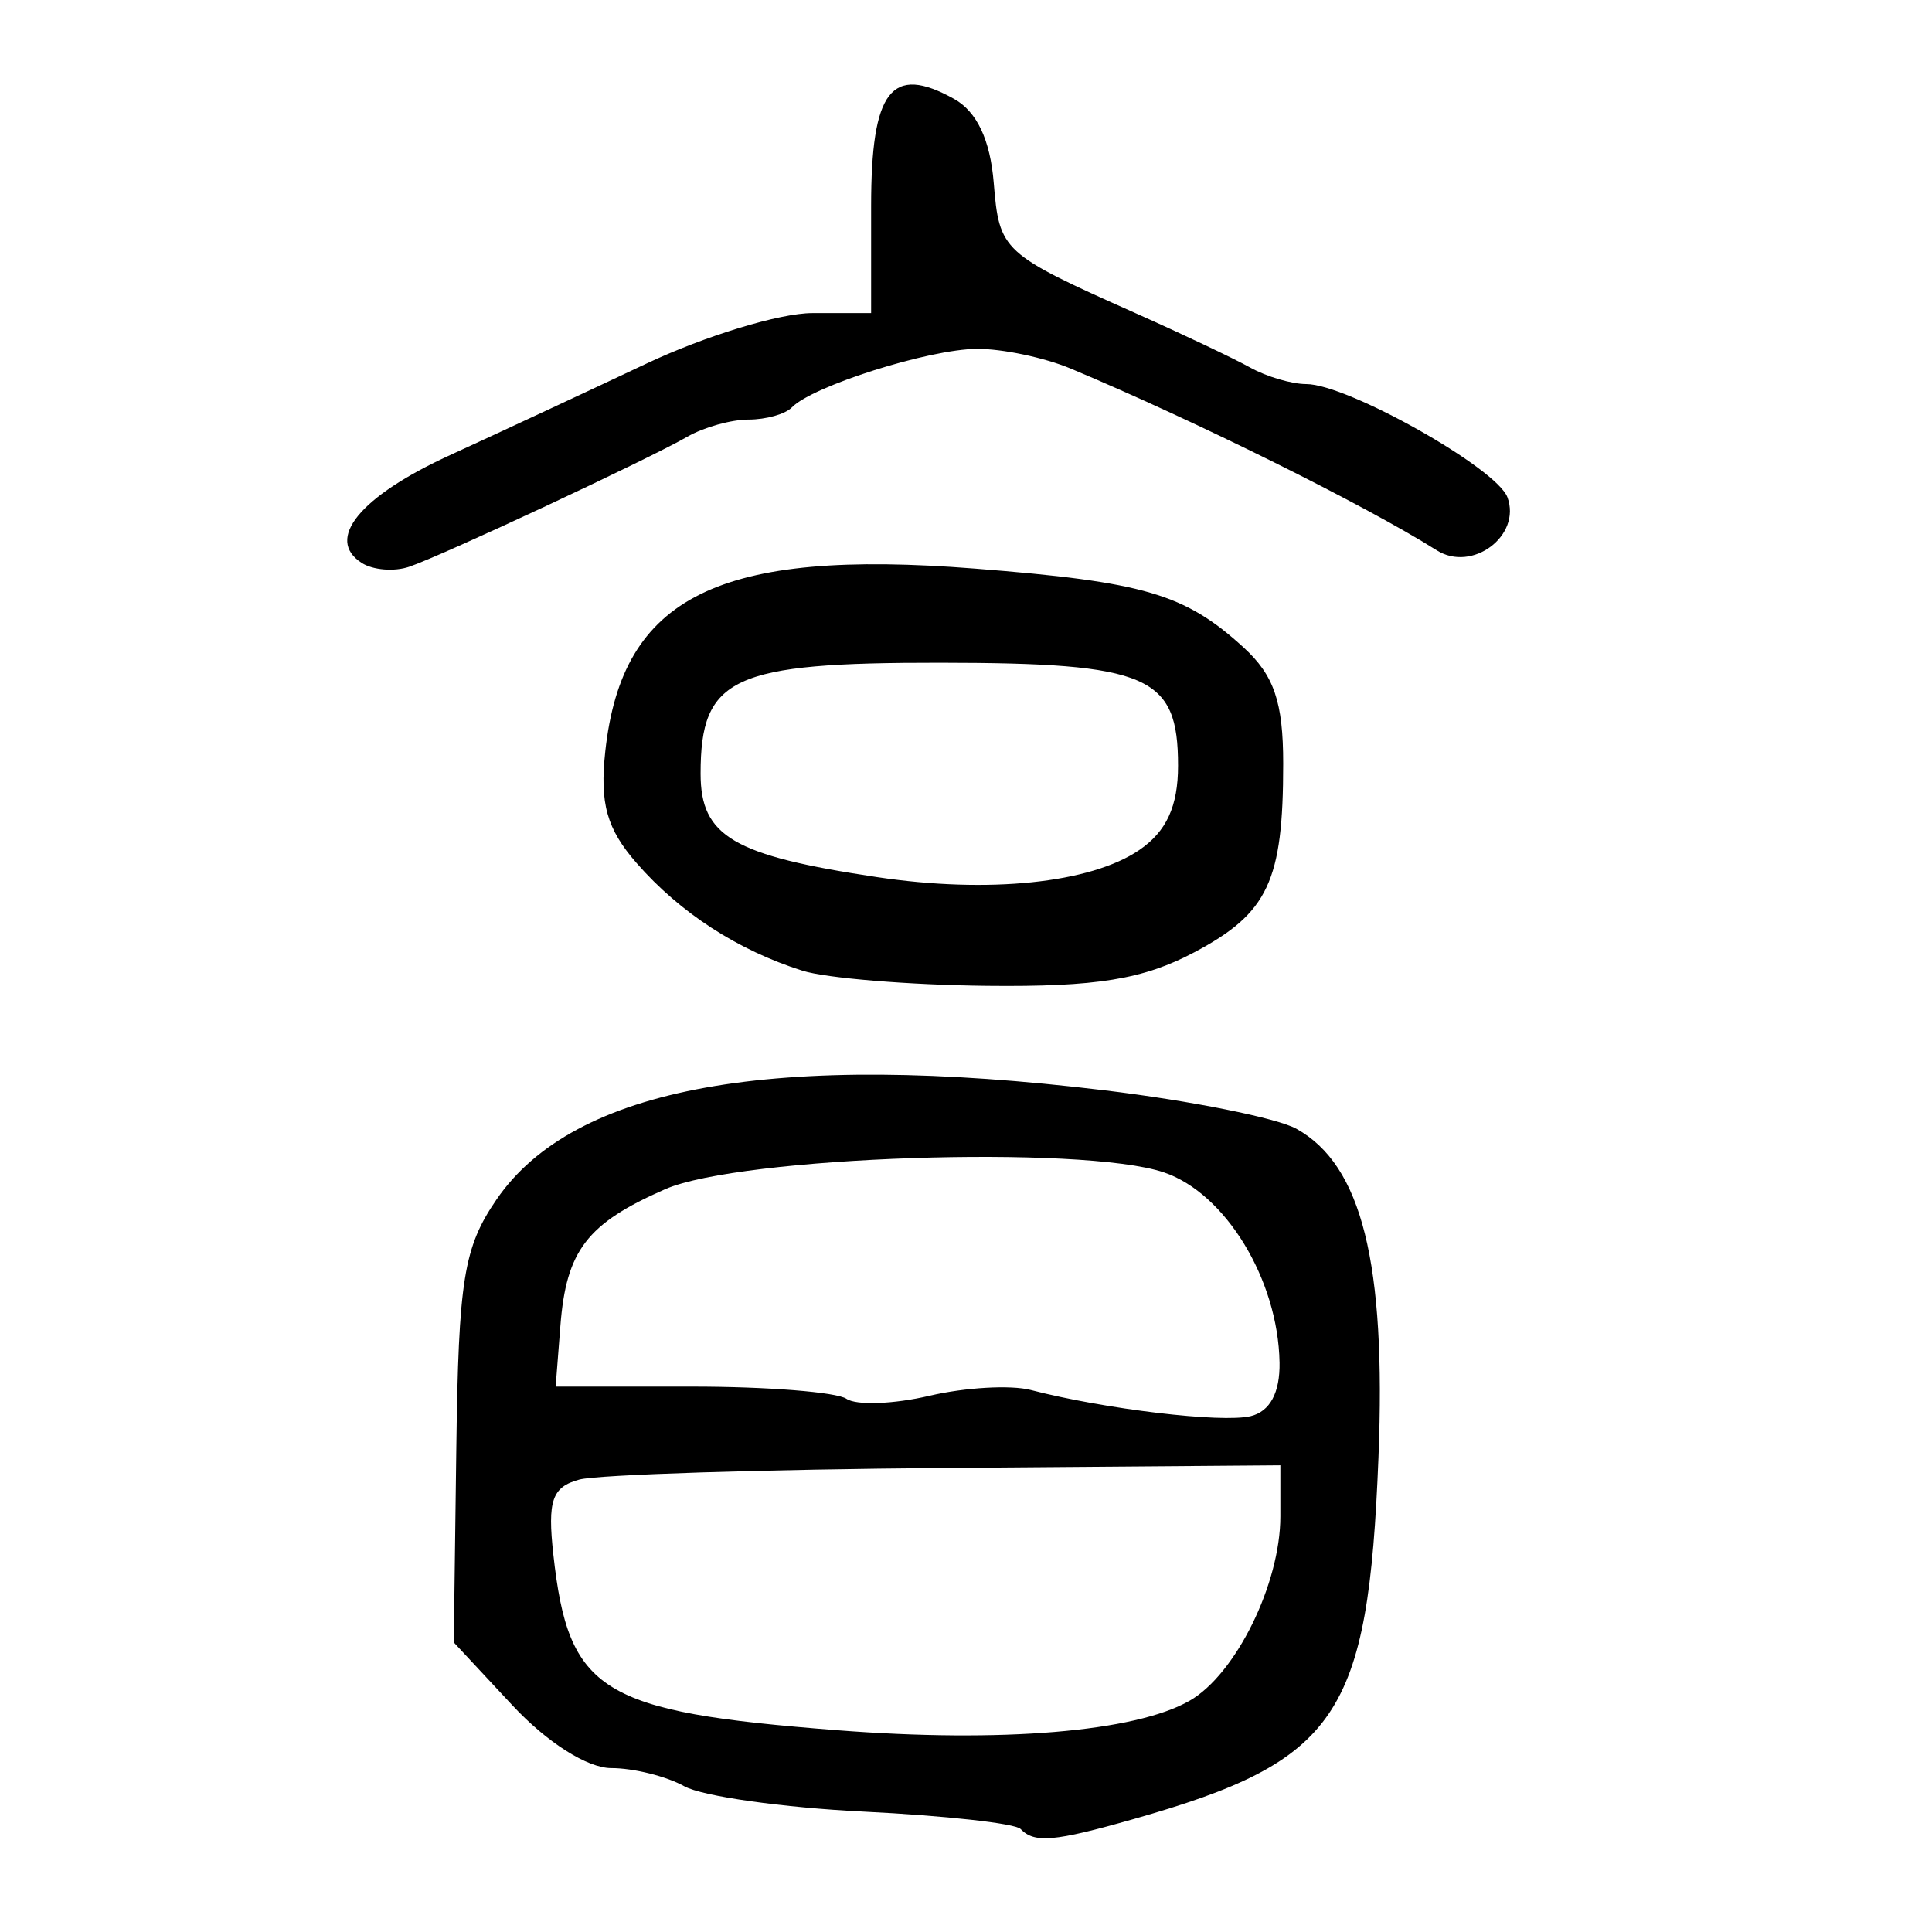 <?xml version="1.0" encoding="UTF-8" standalone="no"?>
<!-- Created with Inkscape (http://www.inkscape.org/) -->

<svg
   xmlns:dc="http://purl.org/dc/elements/1.1/"
   xmlns:cc="http://creativecommons.org/ns#"
   xmlns:rdf="http://www.w3.org/1999/02/22-rdf-syntax-ns#"
   xmlns:svg="http://www.w3.org/2000/svg"
   xmlns="http://www.w3.org/2000/svg"
   xmlns:sodipodi="http://sodipodi.sourceforge.net/DTD/sodipodi-0.dtd"
   xmlns:inkscape="http://www.inkscape.org/namespaces/inkscape"
   version="1.0"
   width="300"
   height="300"
   id="svg2"
   inkscape:version="0.48.3.1 r9886"
   sodipodi:docname="dessin.svg">
  <sodipodi:namedview
     pagecolor="#ffffff"
     bordercolor="#666666"
     borderopacity="1"
     objecttolerance="10"
     gridtolerance="10"
     guidetolerance="10"
     inkscape:pageopacity="0"
     inkscape:pageshadow="2"
     inkscape:window-width="1215"
     inkscape:window-height="1000"
     id="namedview2988"
     showgrid="false"
     inkscape:zoom="2.2250293"
     inkscape:cx="169.24678"
     inkscape:cy="125.4752"
     inkscape:window-x="65"
     inkscape:window-y="24"
     inkscape:window-maximized="1"
     inkscape:current-layer="svg2" />
  <defs
     id="defs5" />
  <path
     style="fill:#000000"
     d="m 158.47,284 c -0.83,-0.864 -11.777,-2.074 -24.327,-2.689 -12.55,-0.615 -25.098,-2.388 -27.884,-3.94 -2.786,-1.552 -7.89,-2.821 -11.34,-2.821 -3.709,0 -9.992,-3.991 -15.365,-9.76 l -9.091,-9.76 0.394,-30.112 c 0.343,-26.244 1.144,-31.209 6.235,-38.648 12.016,-17.56 43.136,-23.151 94.427,-16.966 13.385,1.614 26.792,4.302 29.793,5.973 10.155,5.655 13.939,20.824 12.737,51.057 -1.599,40.206 -6.266,47.093 -38.047,56.137 -12.323,3.507 -15.375,3.773 -17.53,1.531 z m 26.242,-19.905 c 7.181,-4.106 14.102,-18.159 14.102,-28.632 l 0,-7.932 -51.854,0.408 c -28.52,0.224 -54.175,1.039 -57.011,1.811 -4.228,1.151 -4.953,3.251 -4.024,11.662 2.355,21.327 7.317,24.397 44.045,27.254 25.56,1.988 46.301,0.256 54.742,-4.571 z m 13.975,-52.549 c -0.225,-12.852 -8.401,-26.279 -17.966,-29.503 -12.703,-4.283 -65.805,-2.488 -77.44,2.617 -12.135,5.324 -15.352,9.518 -16.263,21.196 l -0.737,9.456 21.183,0 c 11.651,0 22.44,0.854 23.977,1.897 1.537,1.044 7.333,0.832 12.881,-0.47 5.548,-1.302 12.631,-1.706 15.741,-0.898 11.451,2.975 29.617,5.14 34.119,4.066 3.016,-0.72 4.589,-3.638 4.507,-8.361 z m -74.096,-60.821 c -10.036,-3.173 -19.012,-8.997 -25.729,-16.694 -4.653,-5.332 -5.754,-9.255 -4.873,-17.369 2.614,-24.078 17.611,-31.496 57.362,-28.373 26.334,2.069 32.61,3.907 41.726,12.222 4.759,4.34 6.178,8.49 6.178,18.062 0,18.248 -2.334,23.212 -13.768,29.281 -7.967,4.229 -15.255,5.411 -32.244,5.227 -12.073,-0.13 -24.967,-1.19 -28.653,-2.356 z m 52.322,-18.738 c 4.219,-2.877 6.014,-6.783 6.014,-13.089 0,-13.988 -4.54,-15.955 -36.916,-15.989 -32.302,-0.034 -37.223,2.242 -37.223,17.217 0,9.754 5.065,12.726 27.386,16.069 17.316,2.593 33.166,0.956 40.74,-4.208 z M 56.163,87.406 c -5.723,-3.68 -0.281,-10.324 13.703,-16.728 7.572,-3.468 21.268,-9.85 30.436,-14.182 9.167,-4.332 20.785,-7.877 25.817,-7.877 l 9.149,0 0,-16.618 c 0,-17.994 3.148,-22.065 12.873,-16.649 3.546,1.975 5.62,6.354 6.165,13.021 0.869,10.628 1.286,11.011 22.004,20.249 7.282,3.247 15.308,7.054 17.837,8.461 2.529,1.407 6.441,2.558 8.694,2.558 6.377,0 29.564,13.051 31.234,17.58 2.2,5.966 -5.466,11.711 -10.981,8.228 -11.059,-6.985 -37.507,-20.114 -56.838,-28.215 -4.073,-1.707 -10.627,-3.085 -14.563,-3.062 -7.415,0.043 -25.551,5.782 -28.732,9.091 -0.998,1.039 -4.015,1.888 -6.705,1.888 -2.69,0 -6.959,1.19 -9.488,2.644 -6.207,3.569 -37.976,18.421 -43.232,20.21 -2.317,0.788 -5.634,0.519 -7.371,-0.598 z"
     id="path3001"
     inkscape:connector-curvature="0" />
</svg>
